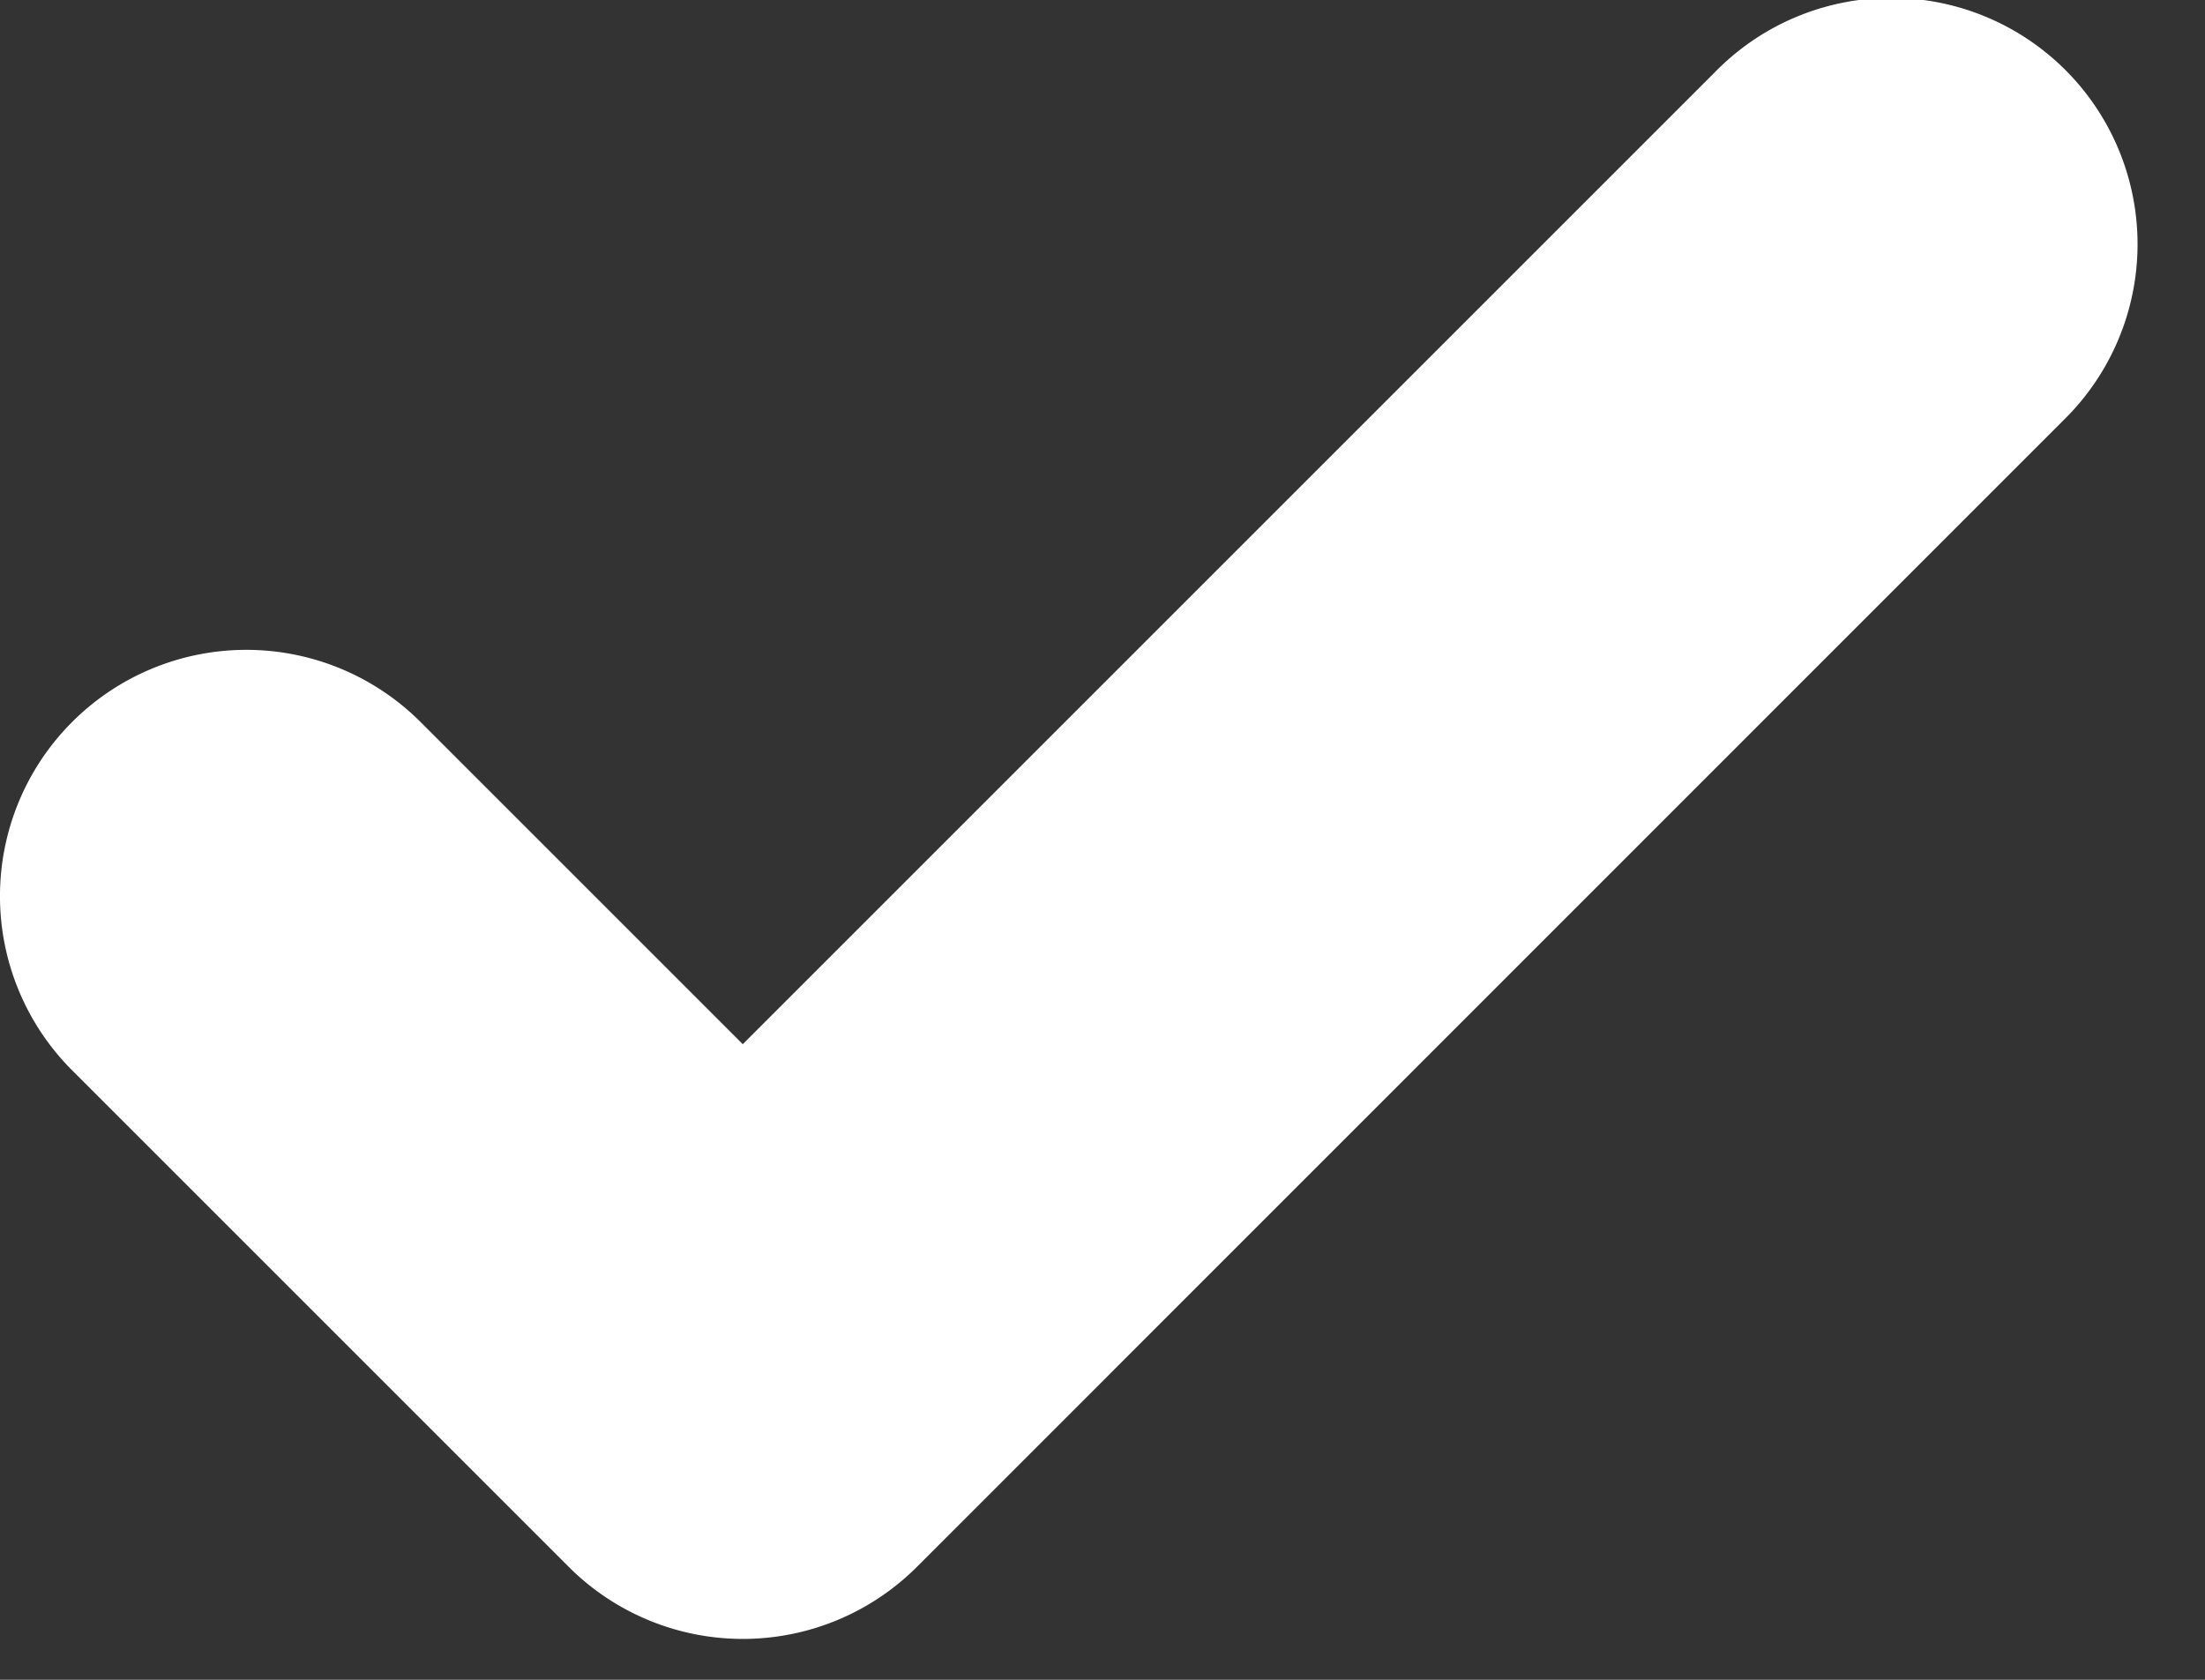 <svg xmlns="http://www.w3.org/2000/svg" width="21" height="16" viewBox="0 0 21 16"><rect x="0" y="0" width="21" height="16" fill="#333333" stroke="none"/><g><g><path fill="#fff" d="M4.005 6.877a2.346 2.346 0 1 0-3.318 3.318l4.728 4.728a2.346 2.346 0 0 0 3.319 0L19.65 4.005A2.346 2.346 0 1 0 16.333.687L7.074 9.946z"/></g></g></svg>